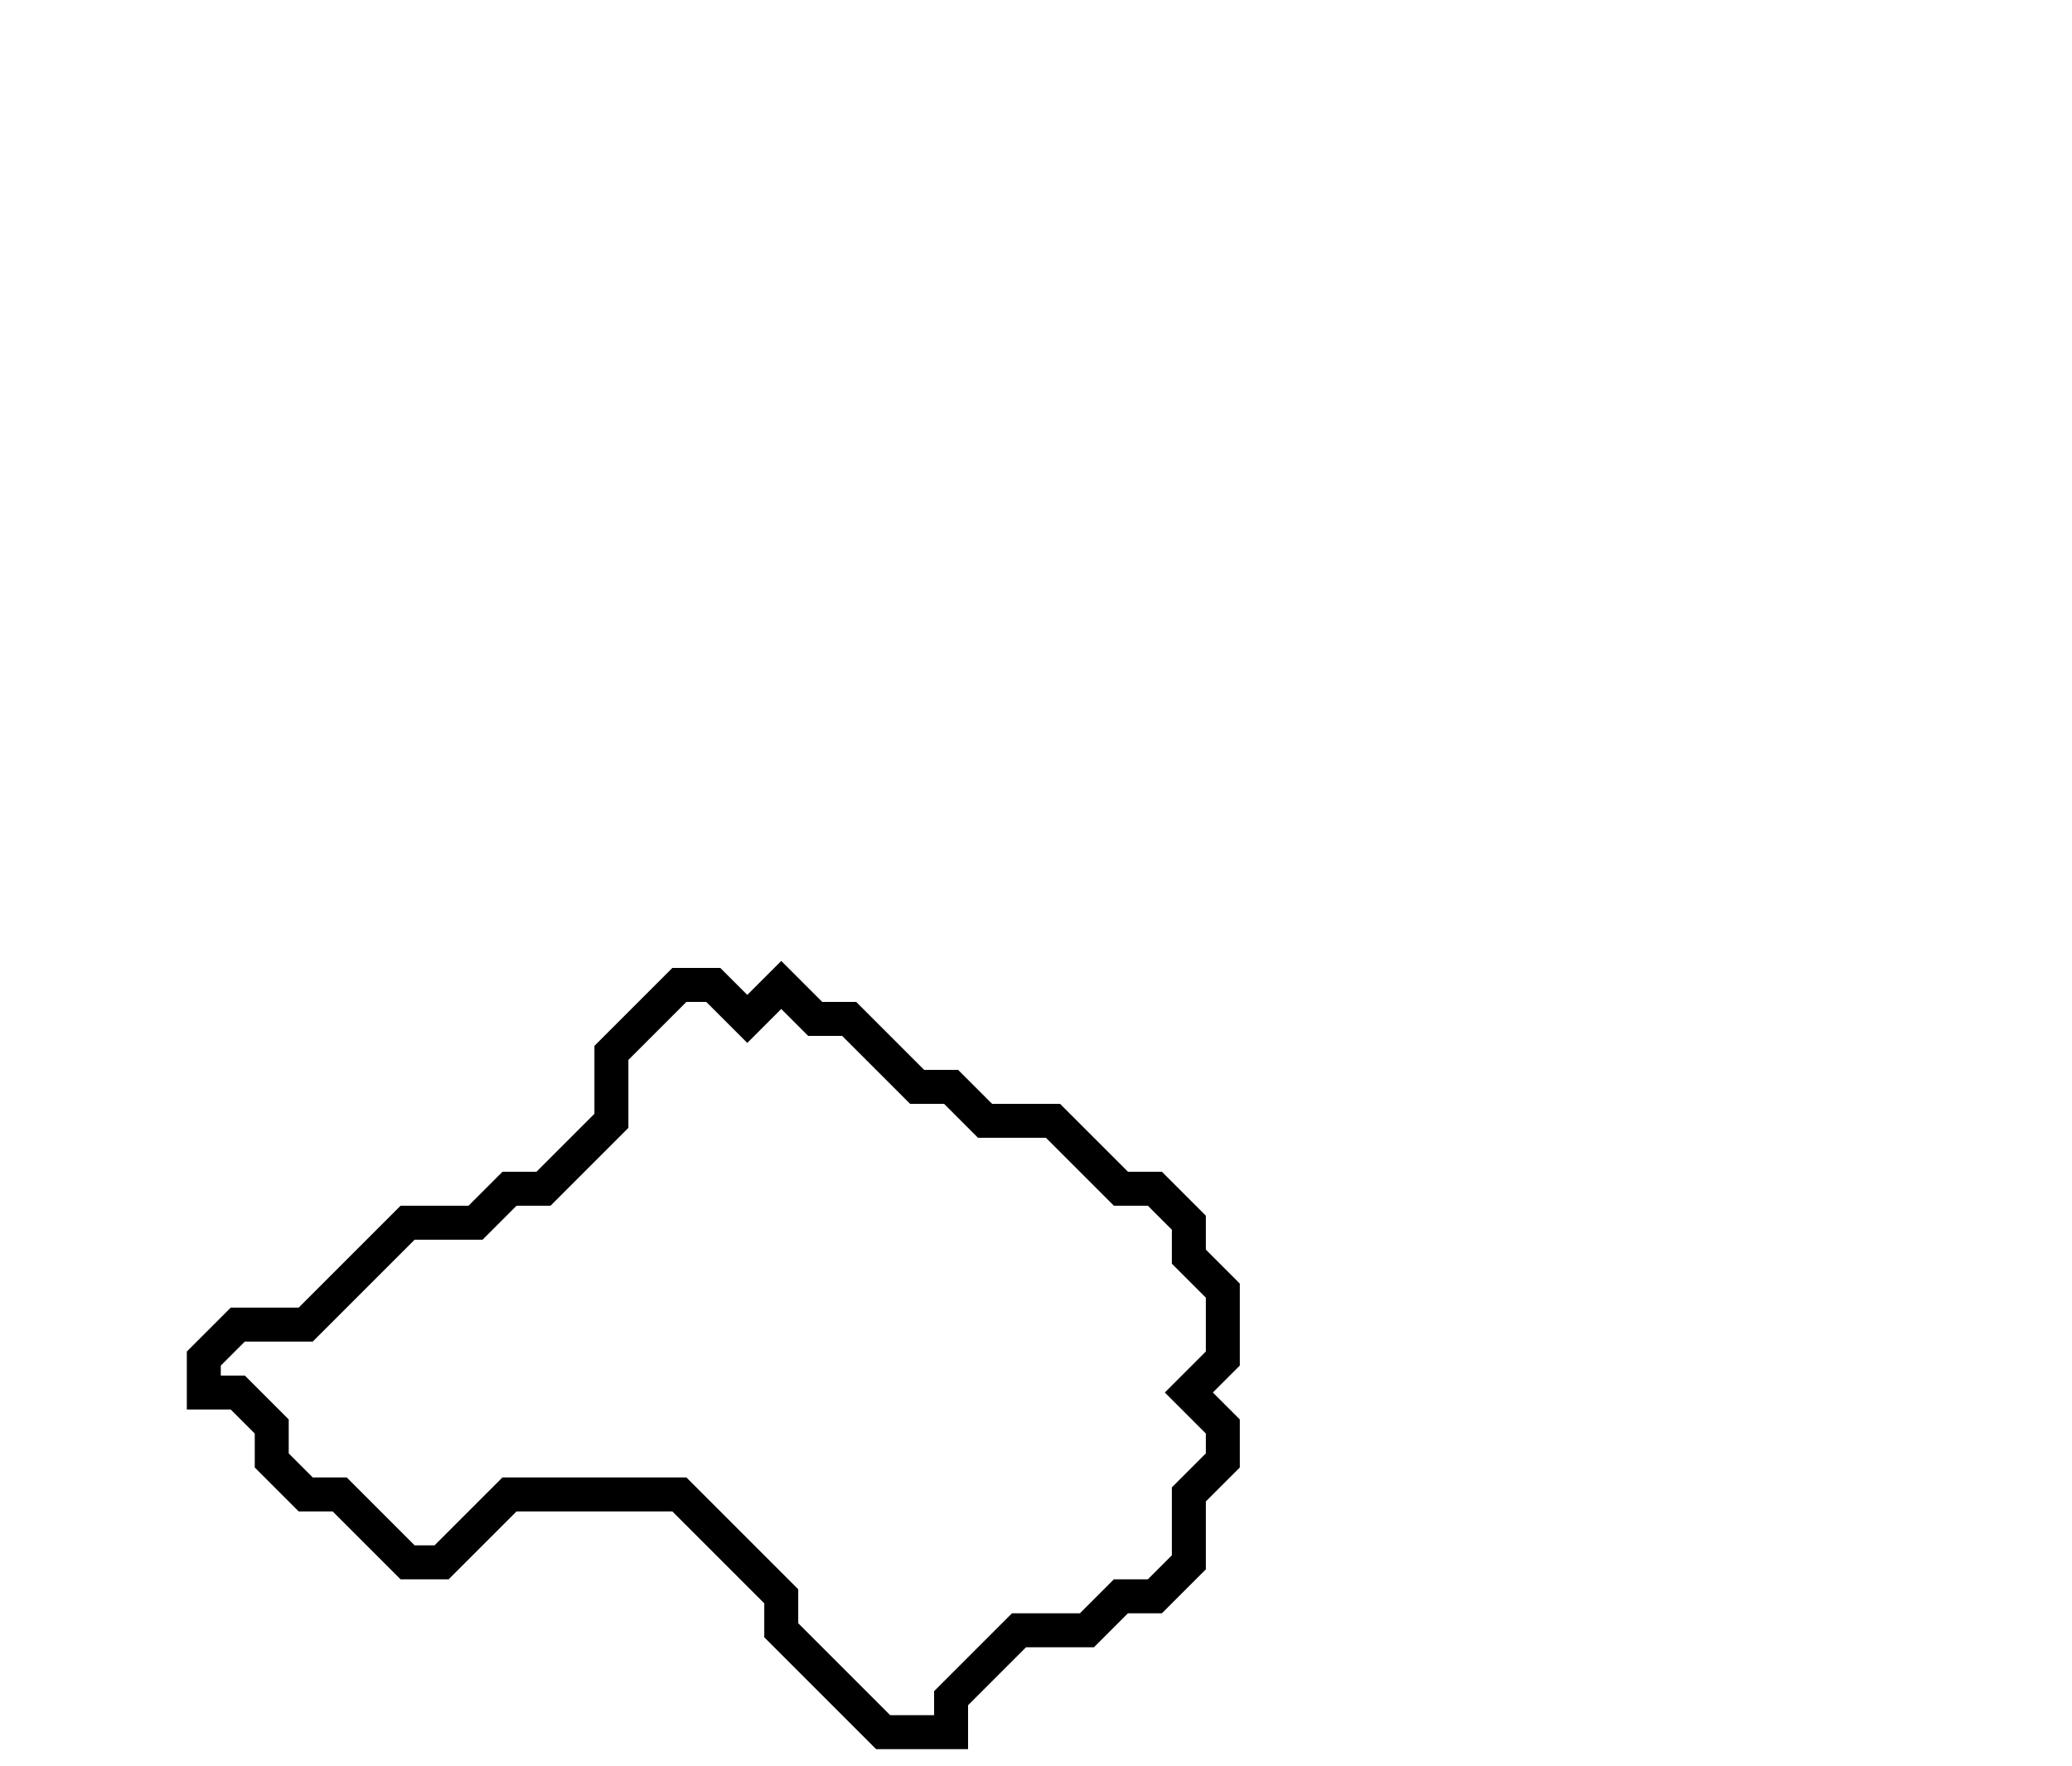 <svg xmlns="http://www.w3.org/2000/svg" width="61" height="52">
  <path d="M 20,29 L 18,31 L 18,33 L 16,35 L 15,35 L 14,36 L 12,36 L 9,39 L 7,39 L 6,40 L 6,41 L 7,41 L 8,42 L 8,43 L 9,44 L 10,44 L 12,46 L 13,46 L 15,44 L 20,44 L 23,47 L 23,48 L 26,51 L 28,51 L 28,50 L 30,48 L 32,48 L 33,47 L 34,47 L 35,46 L 35,44 L 36,43 L 36,42 L 35,41 L 36,40 L 36,38 L 35,37 L 35,36 L 34,35 L 33,35 L 31,33 L 29,33 L 28,32 L 27,32 L 25,30 L 24,30 L 23,29 L 22,30 L 21,29 Z" fill="none" stroke="black" stroke-width="1"/>
</svg>